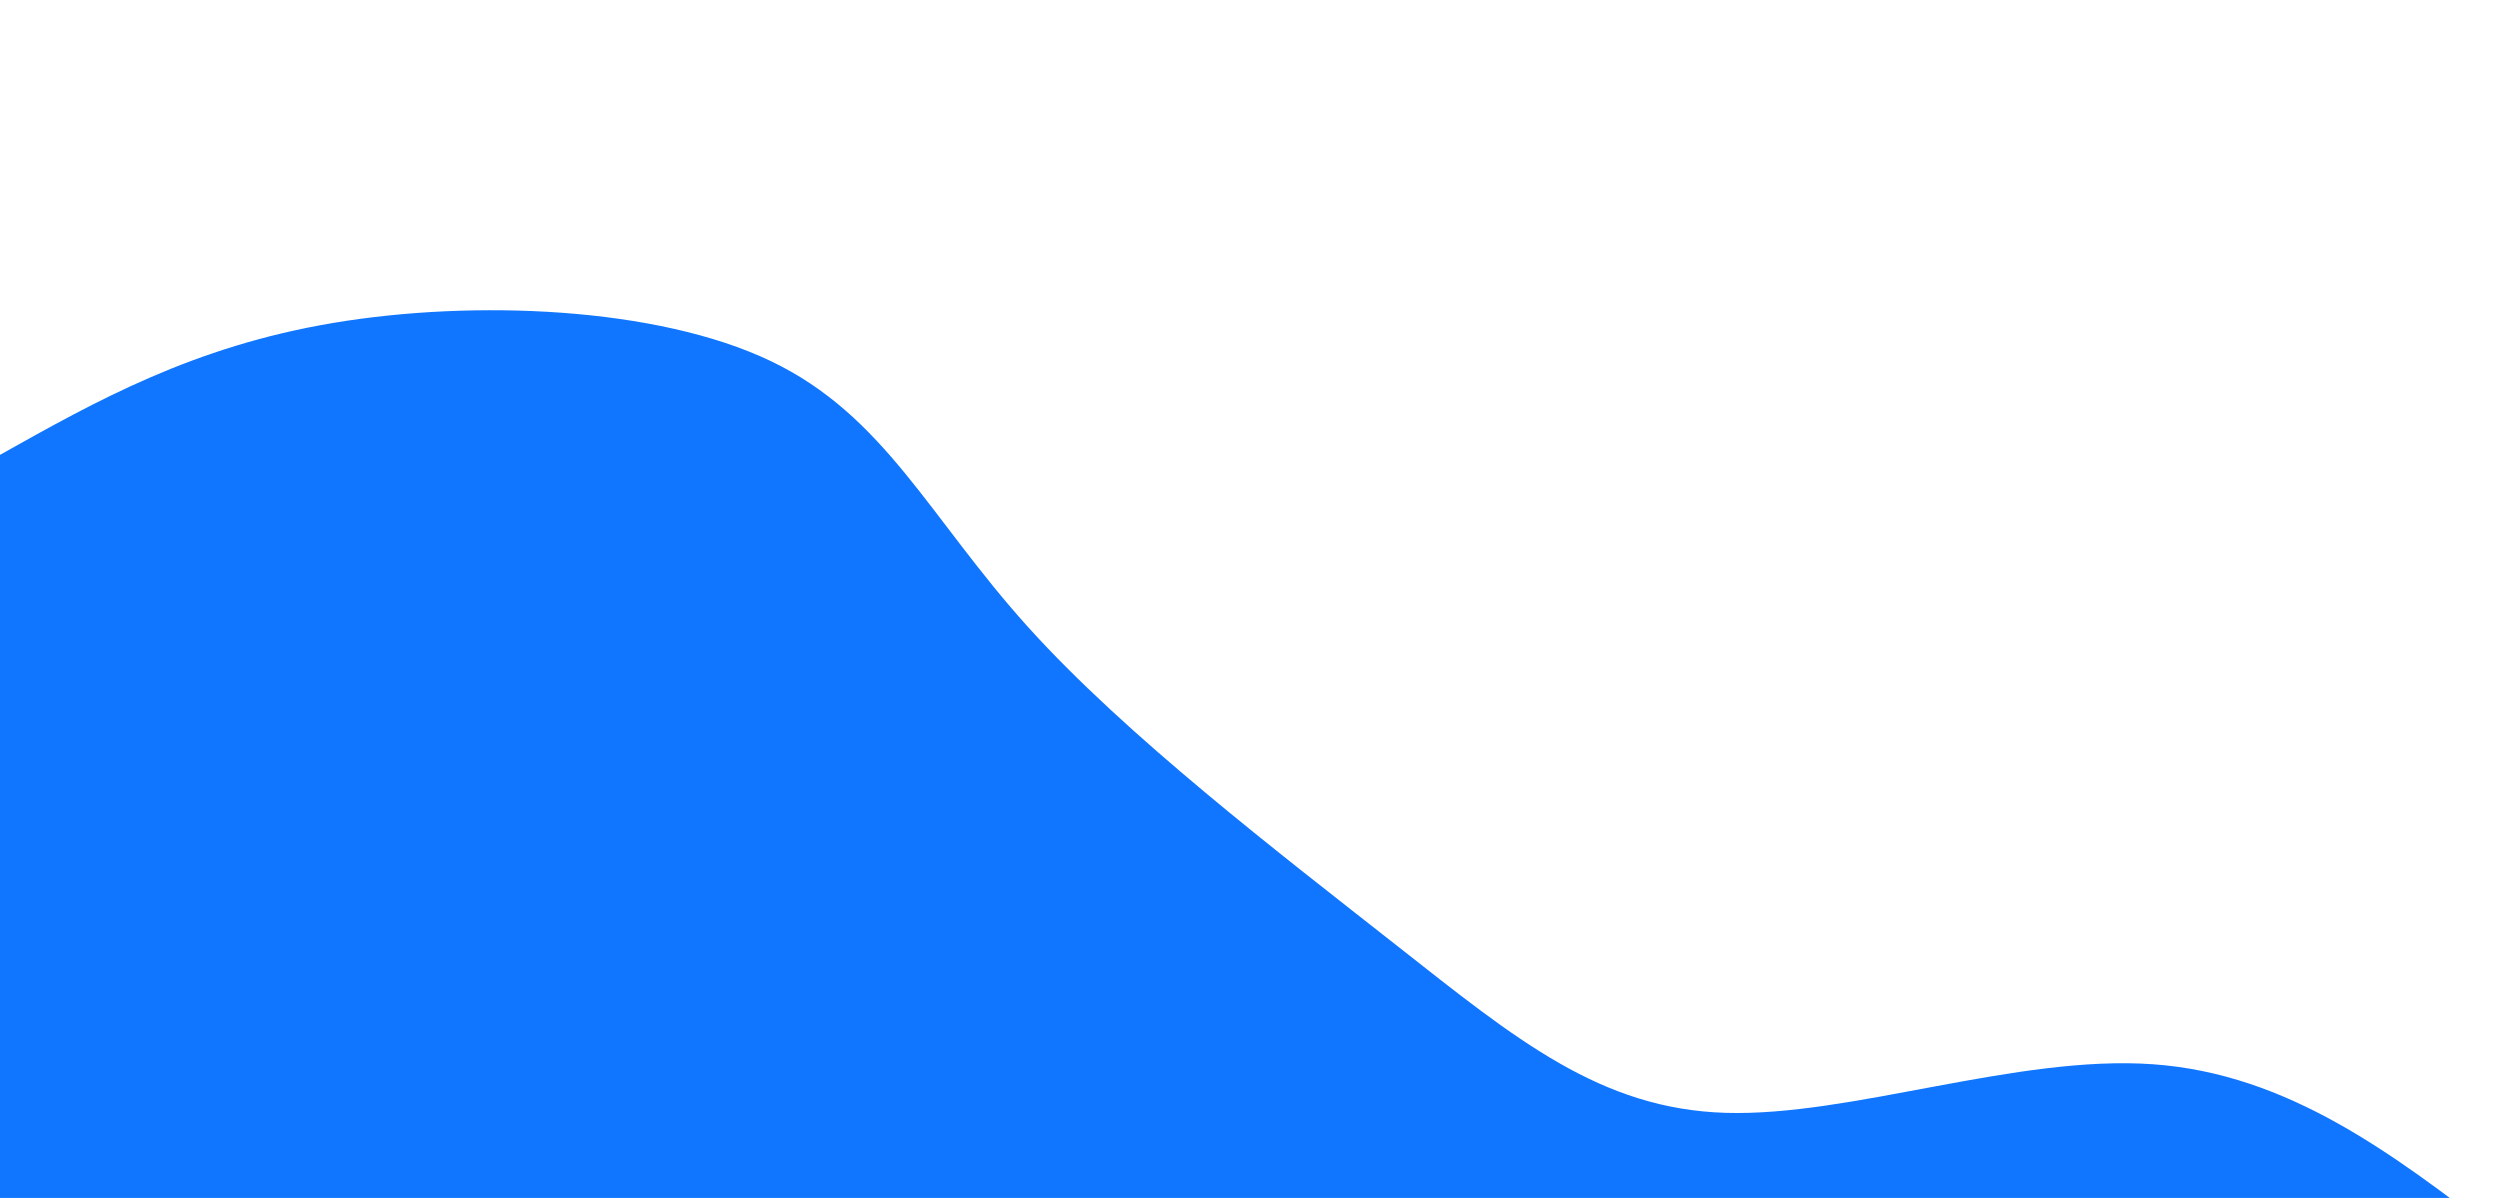 <svg width="100%" height="100%" id="svg" viewBox="0 0 1440 690" xmlns="http://www.w3.org/2000/svg" class="transition duration-300 ease-in-out delay-150"><style>
          .path-0{
            animation:pathAnim-0 4s;
            animation-timing-function: linear;
            animation-iteration-count: infinite;
          }
          @keyframes pathAnim-0{
            0%{
              d: path("M 0,700 L 0,262 C 55.663,230.77 111.325,199.54 192,186 C 272.675,172.46 378.361,176.609 444,208 C 509.639,239.391 535.229,298.025 592,361 C 648.771,423.975 736.722,491.292 805,545 C 873.278,598.708 921.883,638.806 994,641 C 1066.117,643.194 1161.748,607.484 1240,613 C 1318.252,618.516 1379.126,665.258 1440,712 L 1440,700 L 0,700 Z");
            }
            25%{
              d: path("M 0,700 L 0,262 C 70.244,314.393 140.488,366.786 211,333 C 281.512,299.214 352.293,179.249 419,216 C 485.707,252.751 548.341,446.218 613,510 C 677.659,573.782 744.341,507.88 825,521 C 905.659,534.12 1000.293,626.263 1062,641 C 1123.707,655.737 1152.488,593.068 1210,592 C 1267.512,590.932 1353.756,651.466 1440,712 L 1440,700 L 0,700 Z");
            }
            50%{
              d: path("M 0,700 L 0,262 C 59.51,320.319 119.02,378.639 185,388 C 250.98,397.361 323.429,357.764 400,355 C 476.571,352.236 557.263,386.306 621,436 C 684.737,485.694 731.517,551.011 808,590 C 884.483,628.989 990.668,641.651 1065,658 C 1139.332,674.349 1181.809,694.385 1239,704 C 1296.191,713.615 1368.095,712.807 1440,712 L 1440,700 L 0,700 Z");
            }
            75%{
              d: path("M 0,700 L 0,262 C 76.229,303.388 152.458,344.776 230,361 C 307.542,377.224 386.398,368.285 440,340 C 493.602,311.715 521.948,264.084 581,295 C 640.052,325.916 729.808,435.38 821,518 C 912.192,600.62 1004.821,656.398 1064,638 C 1123.179,619.602 1148.908,527.029 1206,527 C 1263.092,526.971 1351.546,619.485 1440,712 L 1440,700 L 0,700 Z");
            }
            100%{
              d: path("M 0,700 L 0,262 C 55.663,230.77 111.325,199.54 192,186 C 272.675,172.46 378.361,176.609 444,208 C 509.639,239.391 535.229,298.025 592,361 C 648.771,423.975 736.722,491.292 805,545 C 873.278,598.708 921.883,638.806 994,641 C 1066.117,643.194 1161.748,607.484 1240,613 C 1318.252,618.516 1379.126,665.258 1440,712 L 1440,700 L 0,700 Z");
            }
          }</style><path d="M 0,700 L 0,262 C 55.663,230.77 111.325,199.54 192,186 C 272.675,172.46 378.361,176.609 444,208 C 509.639,239.391 535.229,298.025 592,361 C 648.771,423.975 736.722,491.292 805,545 C 873.278,598.708 921.883,638.806 994,641 C 1066.117,643.194 1161.748,607.484 1240,613 C 1318.252,618.516 1379.126,665.258 1440,712 L 1440,700 L 0,700 Z" stroke="none" stroke-width="0" fill="#1076ff" fill-opacity="1" class="transition-all duration-300 ease-in-out delay-150 path-0"></path></svg>